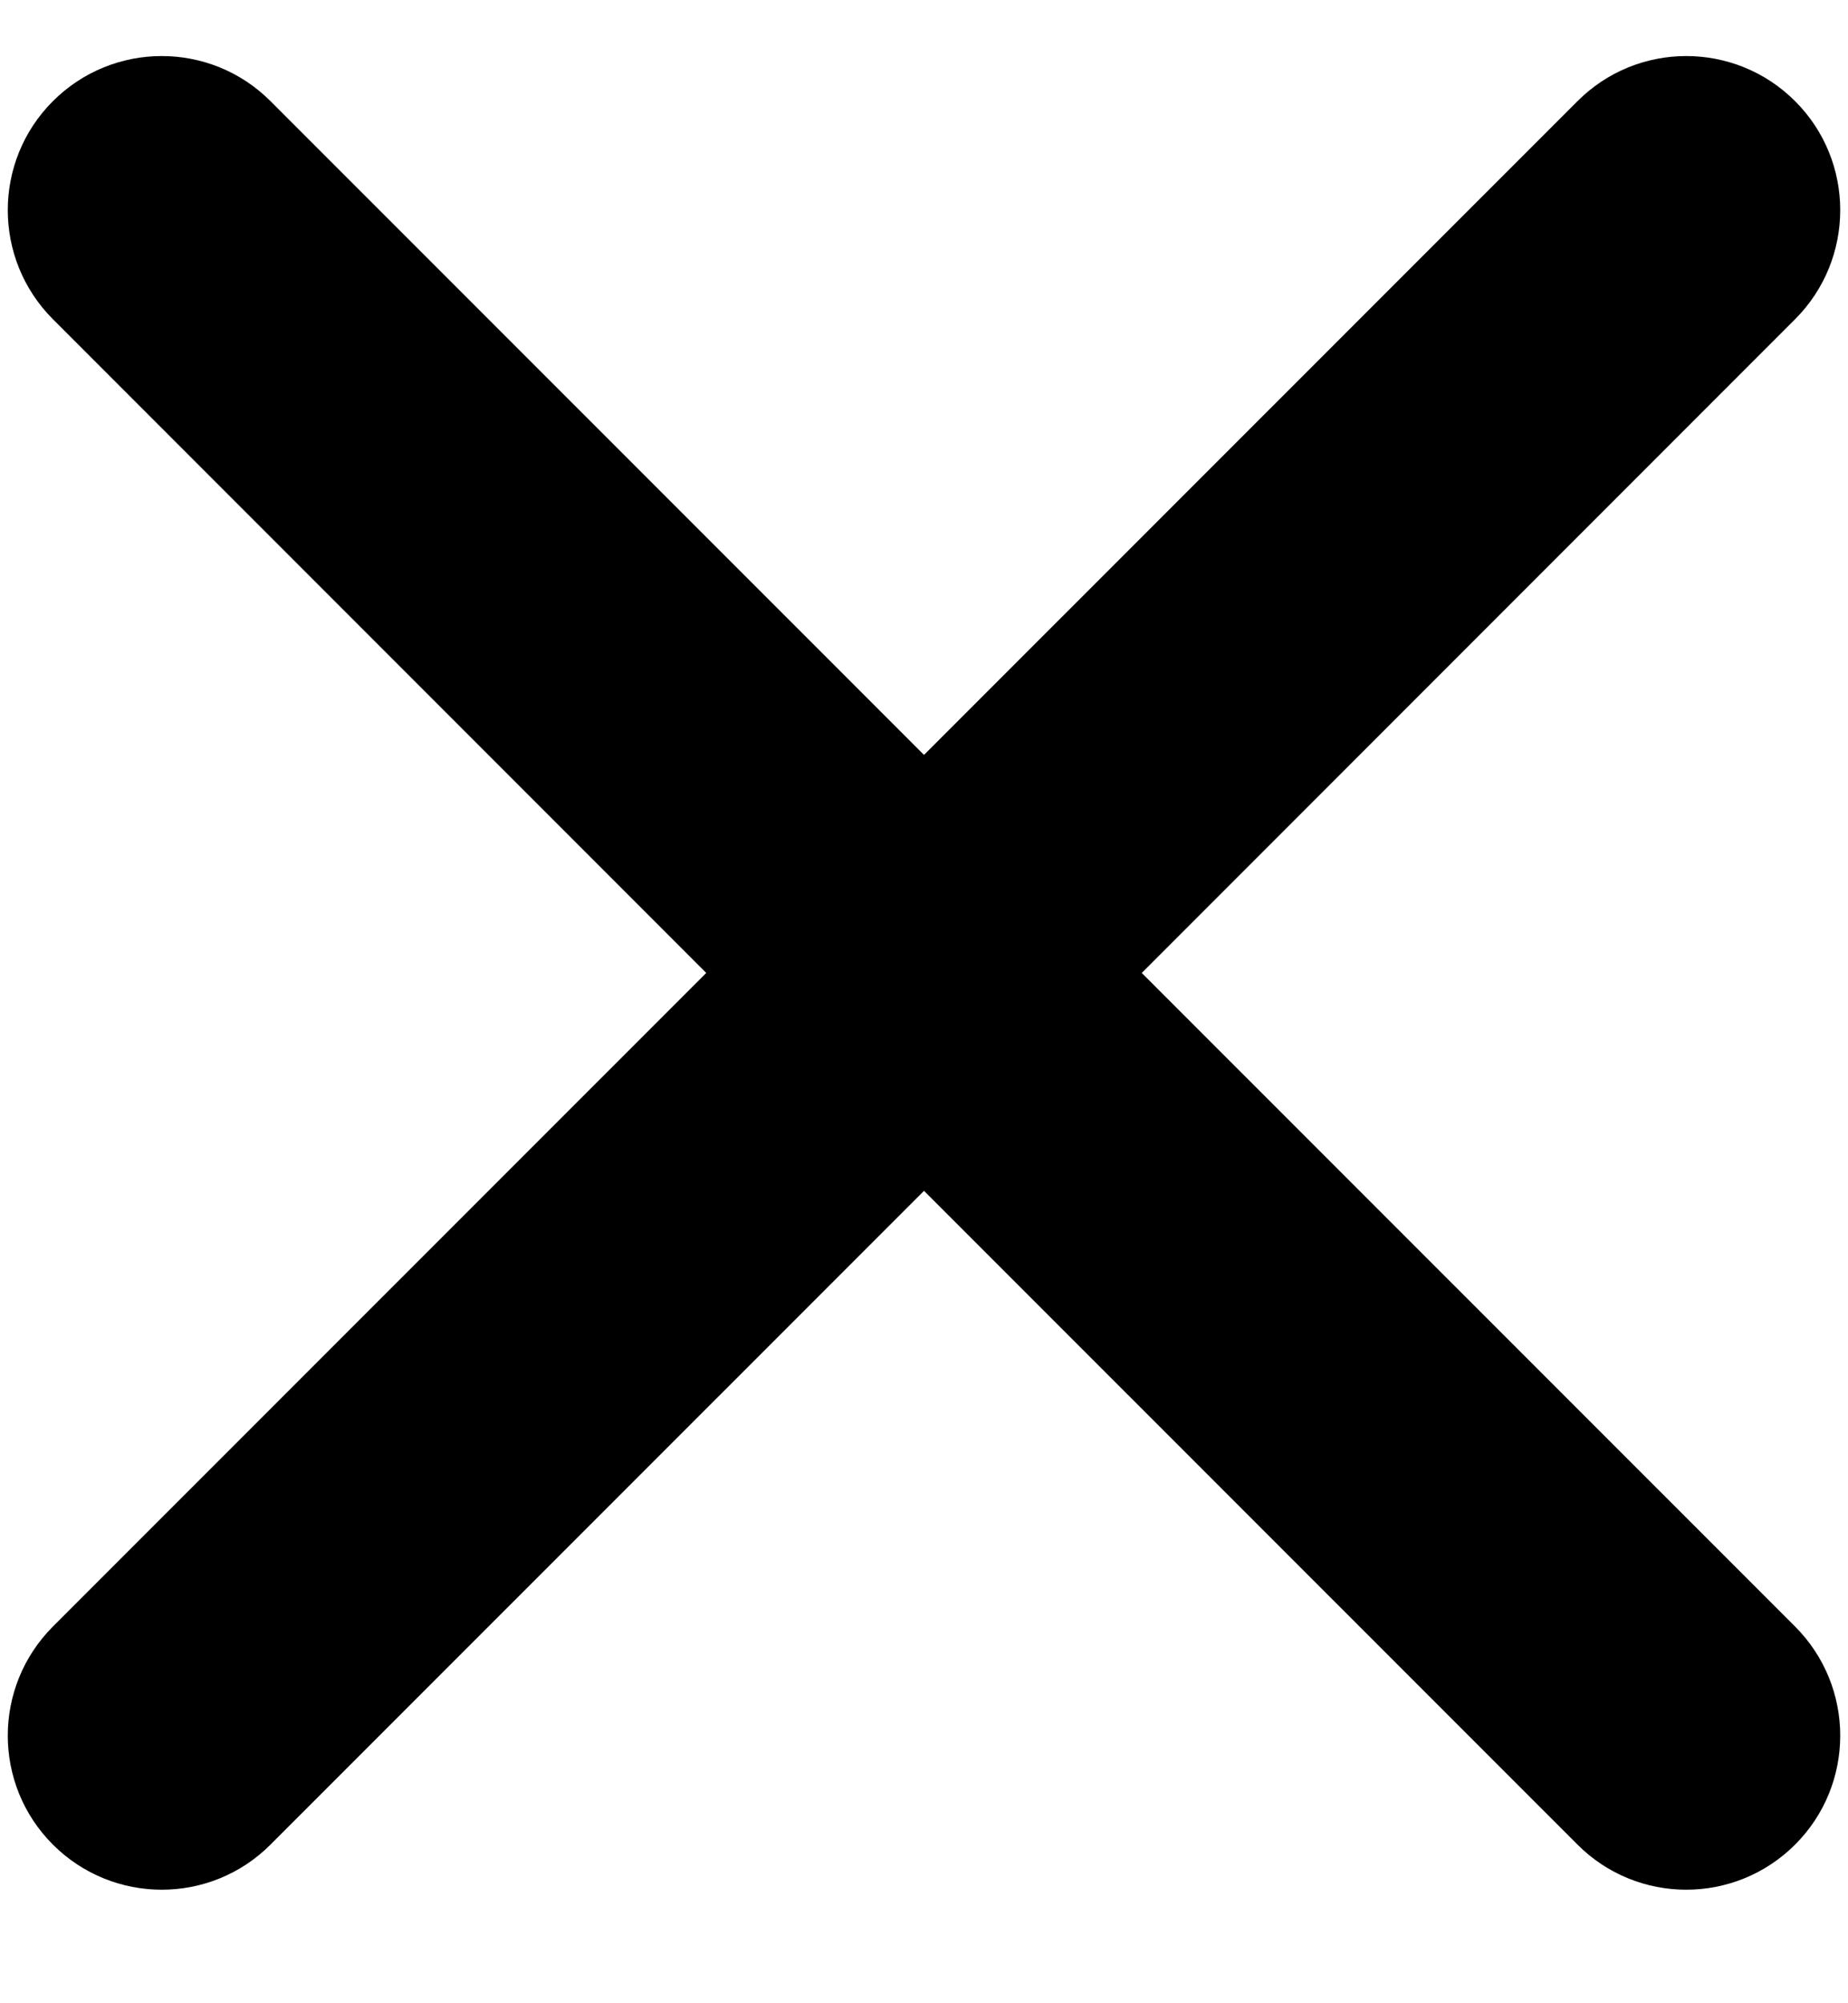 <svg viewBox="0 0 12 13" xmlns="http://www.w3.org/2000/svg">
  <path
    fill-rule="evenodd"
    clip-rule="evenodd"
    d="M1.757 0.657C1.367 0.266 0.734 0.266 0.343 0.657C-0.047 1.047 -0.047 1.68 0.343 2.071L4.586 6.314L0.343 10.556C-0.047 10.947 -0.047 11.58 0.343 11.97C0.734 12.361 1.367 12.361 1.757 11.97L6 7.728L10.243 11.97C10.633 12.361 11.266 12.361 11.657 11.97C12.047 11.58 12.047 10.947 11.657 10.556L7.414 6.314L11.657 2.071C12.047 1.68 12.047 1.047 11.657 0.657C11.266 0.266 10.633 0.266 10.243 0.657L6 4.899L1.757 0.657Z"
  />
</svg>
